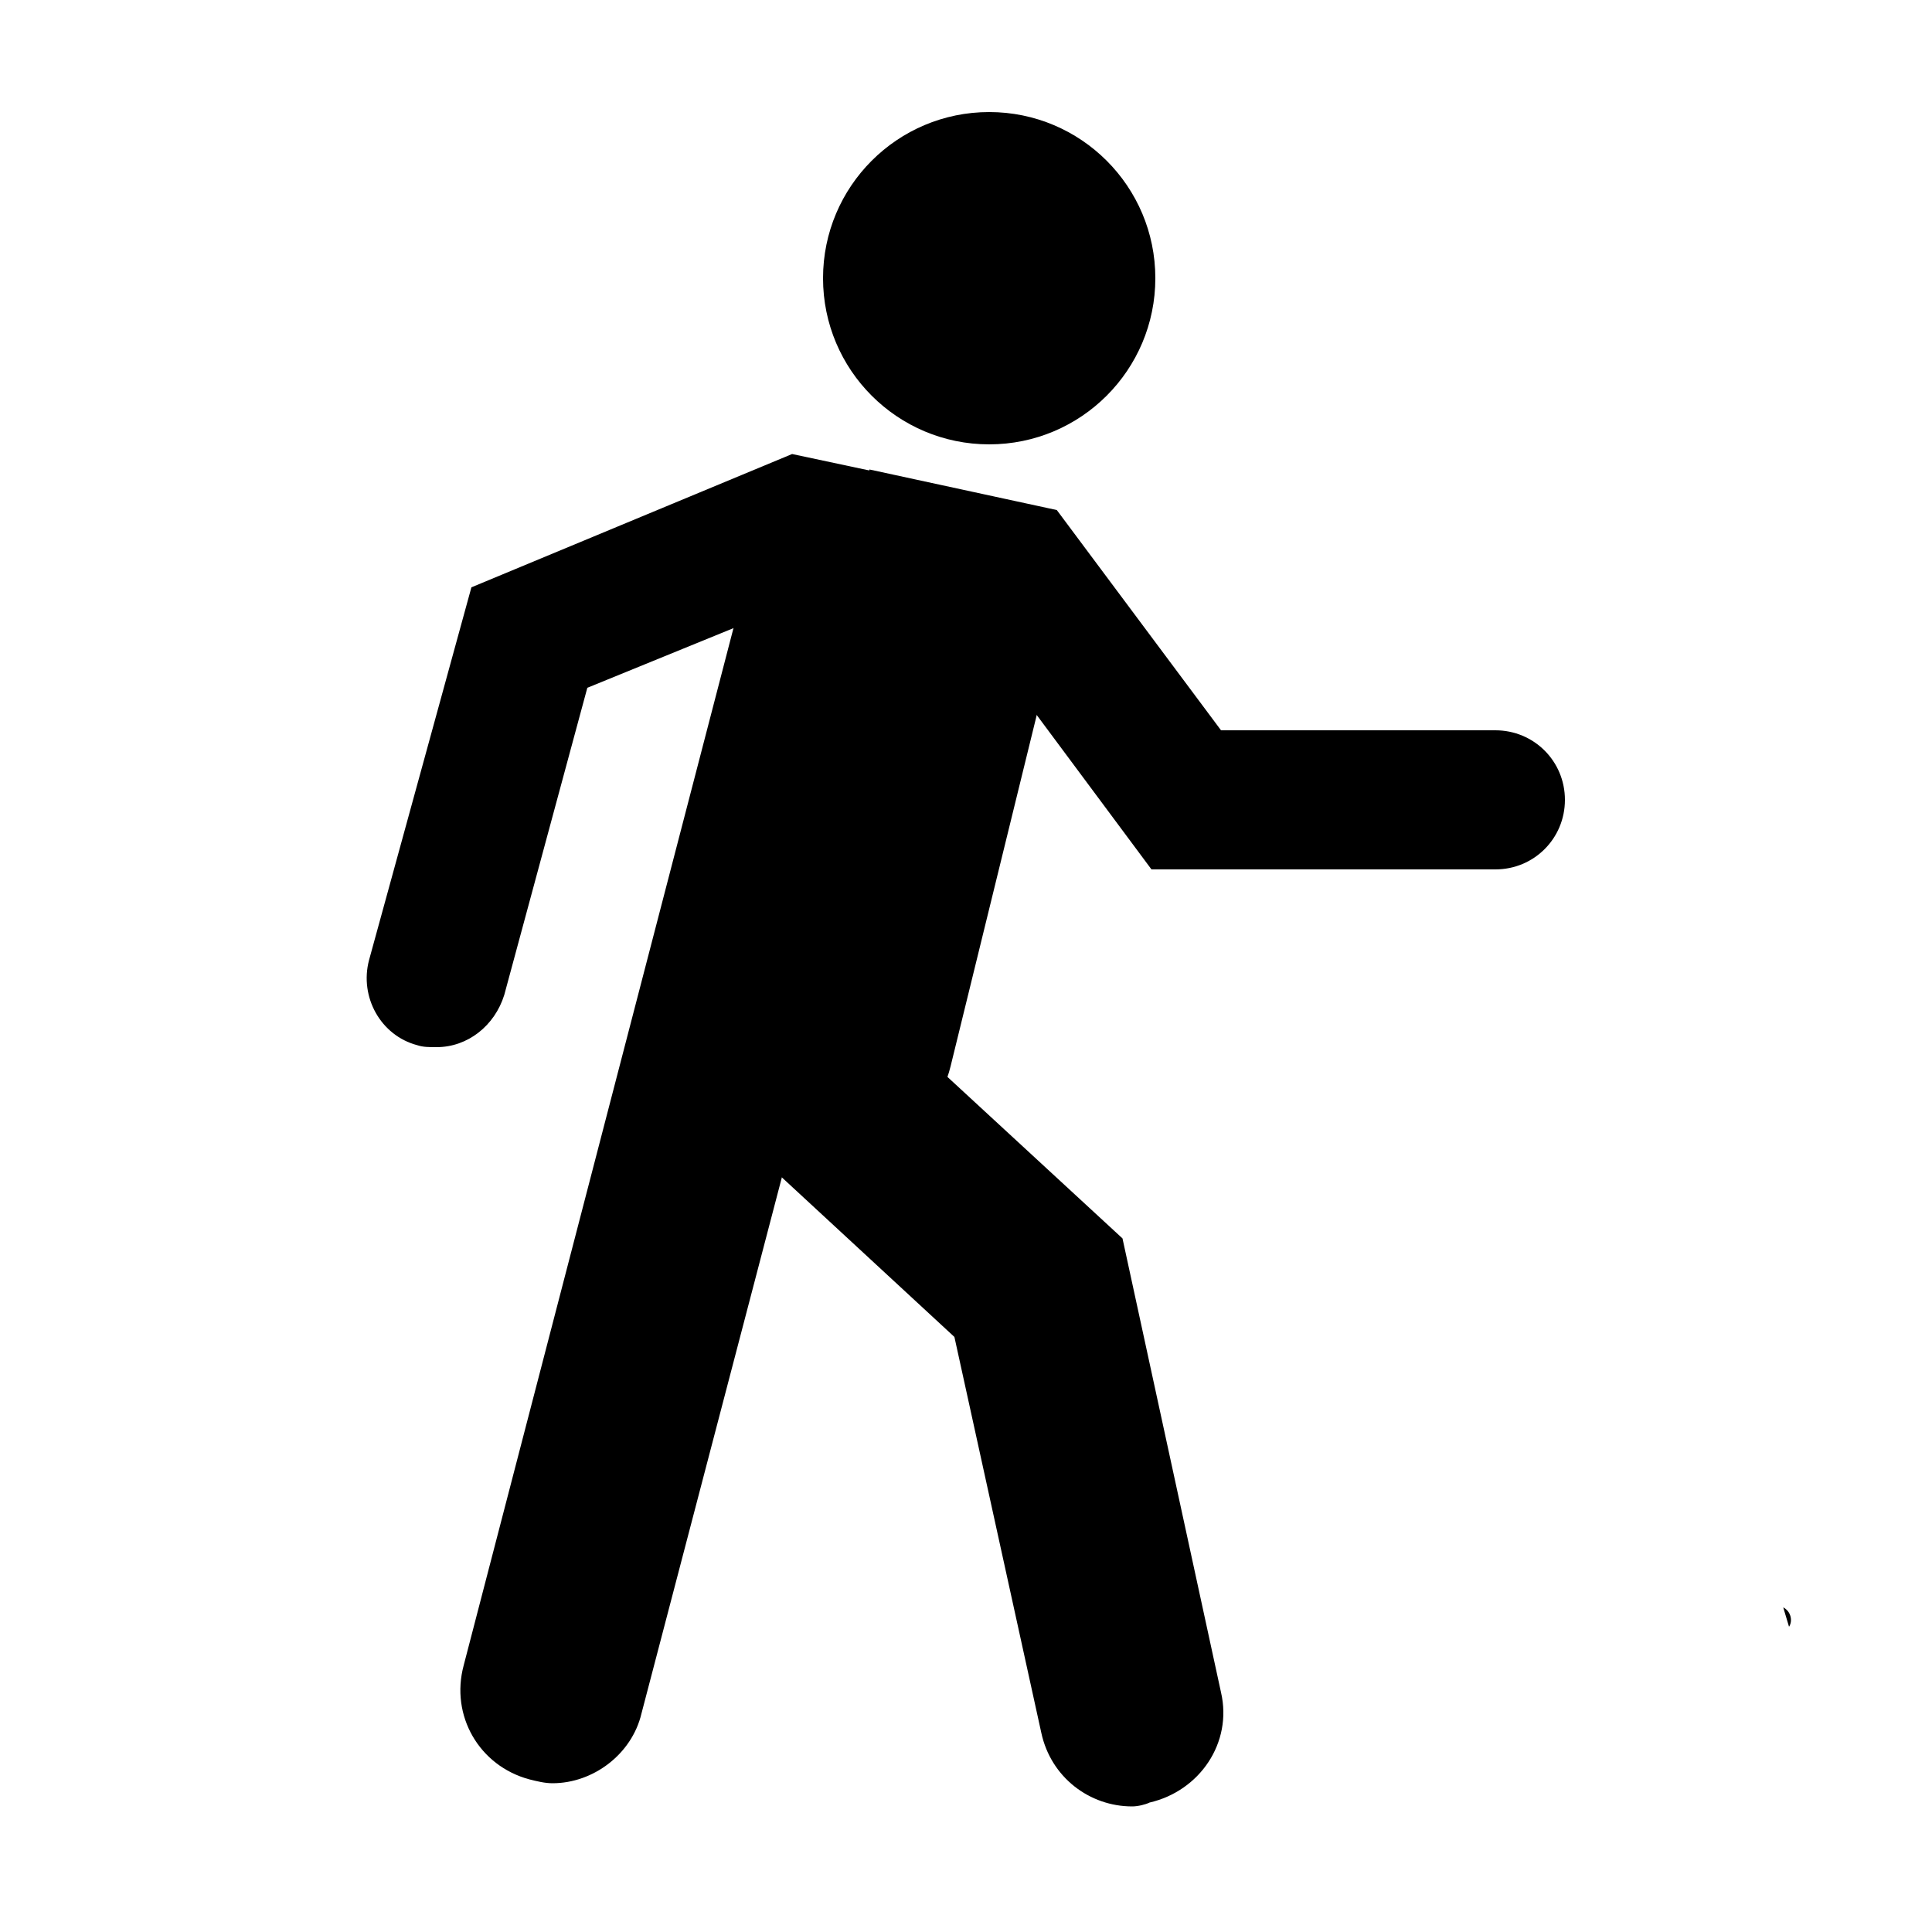 <svg xmlns="http://www.w3.org/2000/svg" xmlns:xlink="http://www.w3.org/1999/xlink" version="1.1" x="0px" y="0px" viewBox="0 0 100 100" enable-background="new 0 0 100 100" xml:space="preserve"><g><path fill="#000000" d="M92.3,83.2c0.4,0.2,0.5,0.7,0.3,1"></path></g><path d="M58.6,93.5c-2.2,0-4.2-1.5-4.7-3.8l-4.5-20.5L34.8,55.7c-1.9-1.8-2.1-4.8-0.3-6.8c1.8-1.9,4.8-2.1,6.8-0.3l16.8,15.5  l5.1,23.5c0.6,2.6-1.1,5.1-3.7,5.7C59.3,93.4,58.9,93.5,58.6,93.5z"></path><path d="M42.2,60.7c-0.6,0-1.1-0.1-1.7-0.2c-3.9-0.9-6.2-4.8-5.3-8.7l5.2-21.2c0.9-3.9,4.8-6.2,8.7-5.3c3.9,0.9,6.2,4.8,5.3,8.7  l-5.2,21.2C48.4,58.4,45.4,60.7,42.2,60.7z"></path><path d="M28.6,92.3c-0.4,0-0.8-0.1-1.2-0.2c-2.6-0.7-4.1-3.3-3.4-5.9l14.8-56.9c0.7-2.6,3.3-4.1,5.9-3.4c2.6,0.7,4.1,3.3,3.4,5.9  L33.2,88.7C32.7,90.8,30.7,92.3,28.6,92.3z"></path><circle cx="51.2" cy="14.4" r="8.6"></circle><path d="M41,23.5l-16.6,6.9l-5.3,19.3c-0.5,1.9,0.6,3.9,2.5,4.4c0.3,0.1,0.6,0.1,1,0.1c1.6,0,3-1.1,3.5-2.7l4.3-15.9L50,27.6  c0.8-0.4,1.5-1,1.8-1.8L41,23.5z"></path><path d="M77.4,37.8H63.2l-8.5-11.4L45,24.3c0,0.7,0.2,1.4,0.7,2L59.6,45h17.8c2,0,3.6-1.6,3.6-3.6S79.4,37.8,77.4,37.8z"></path></svg>